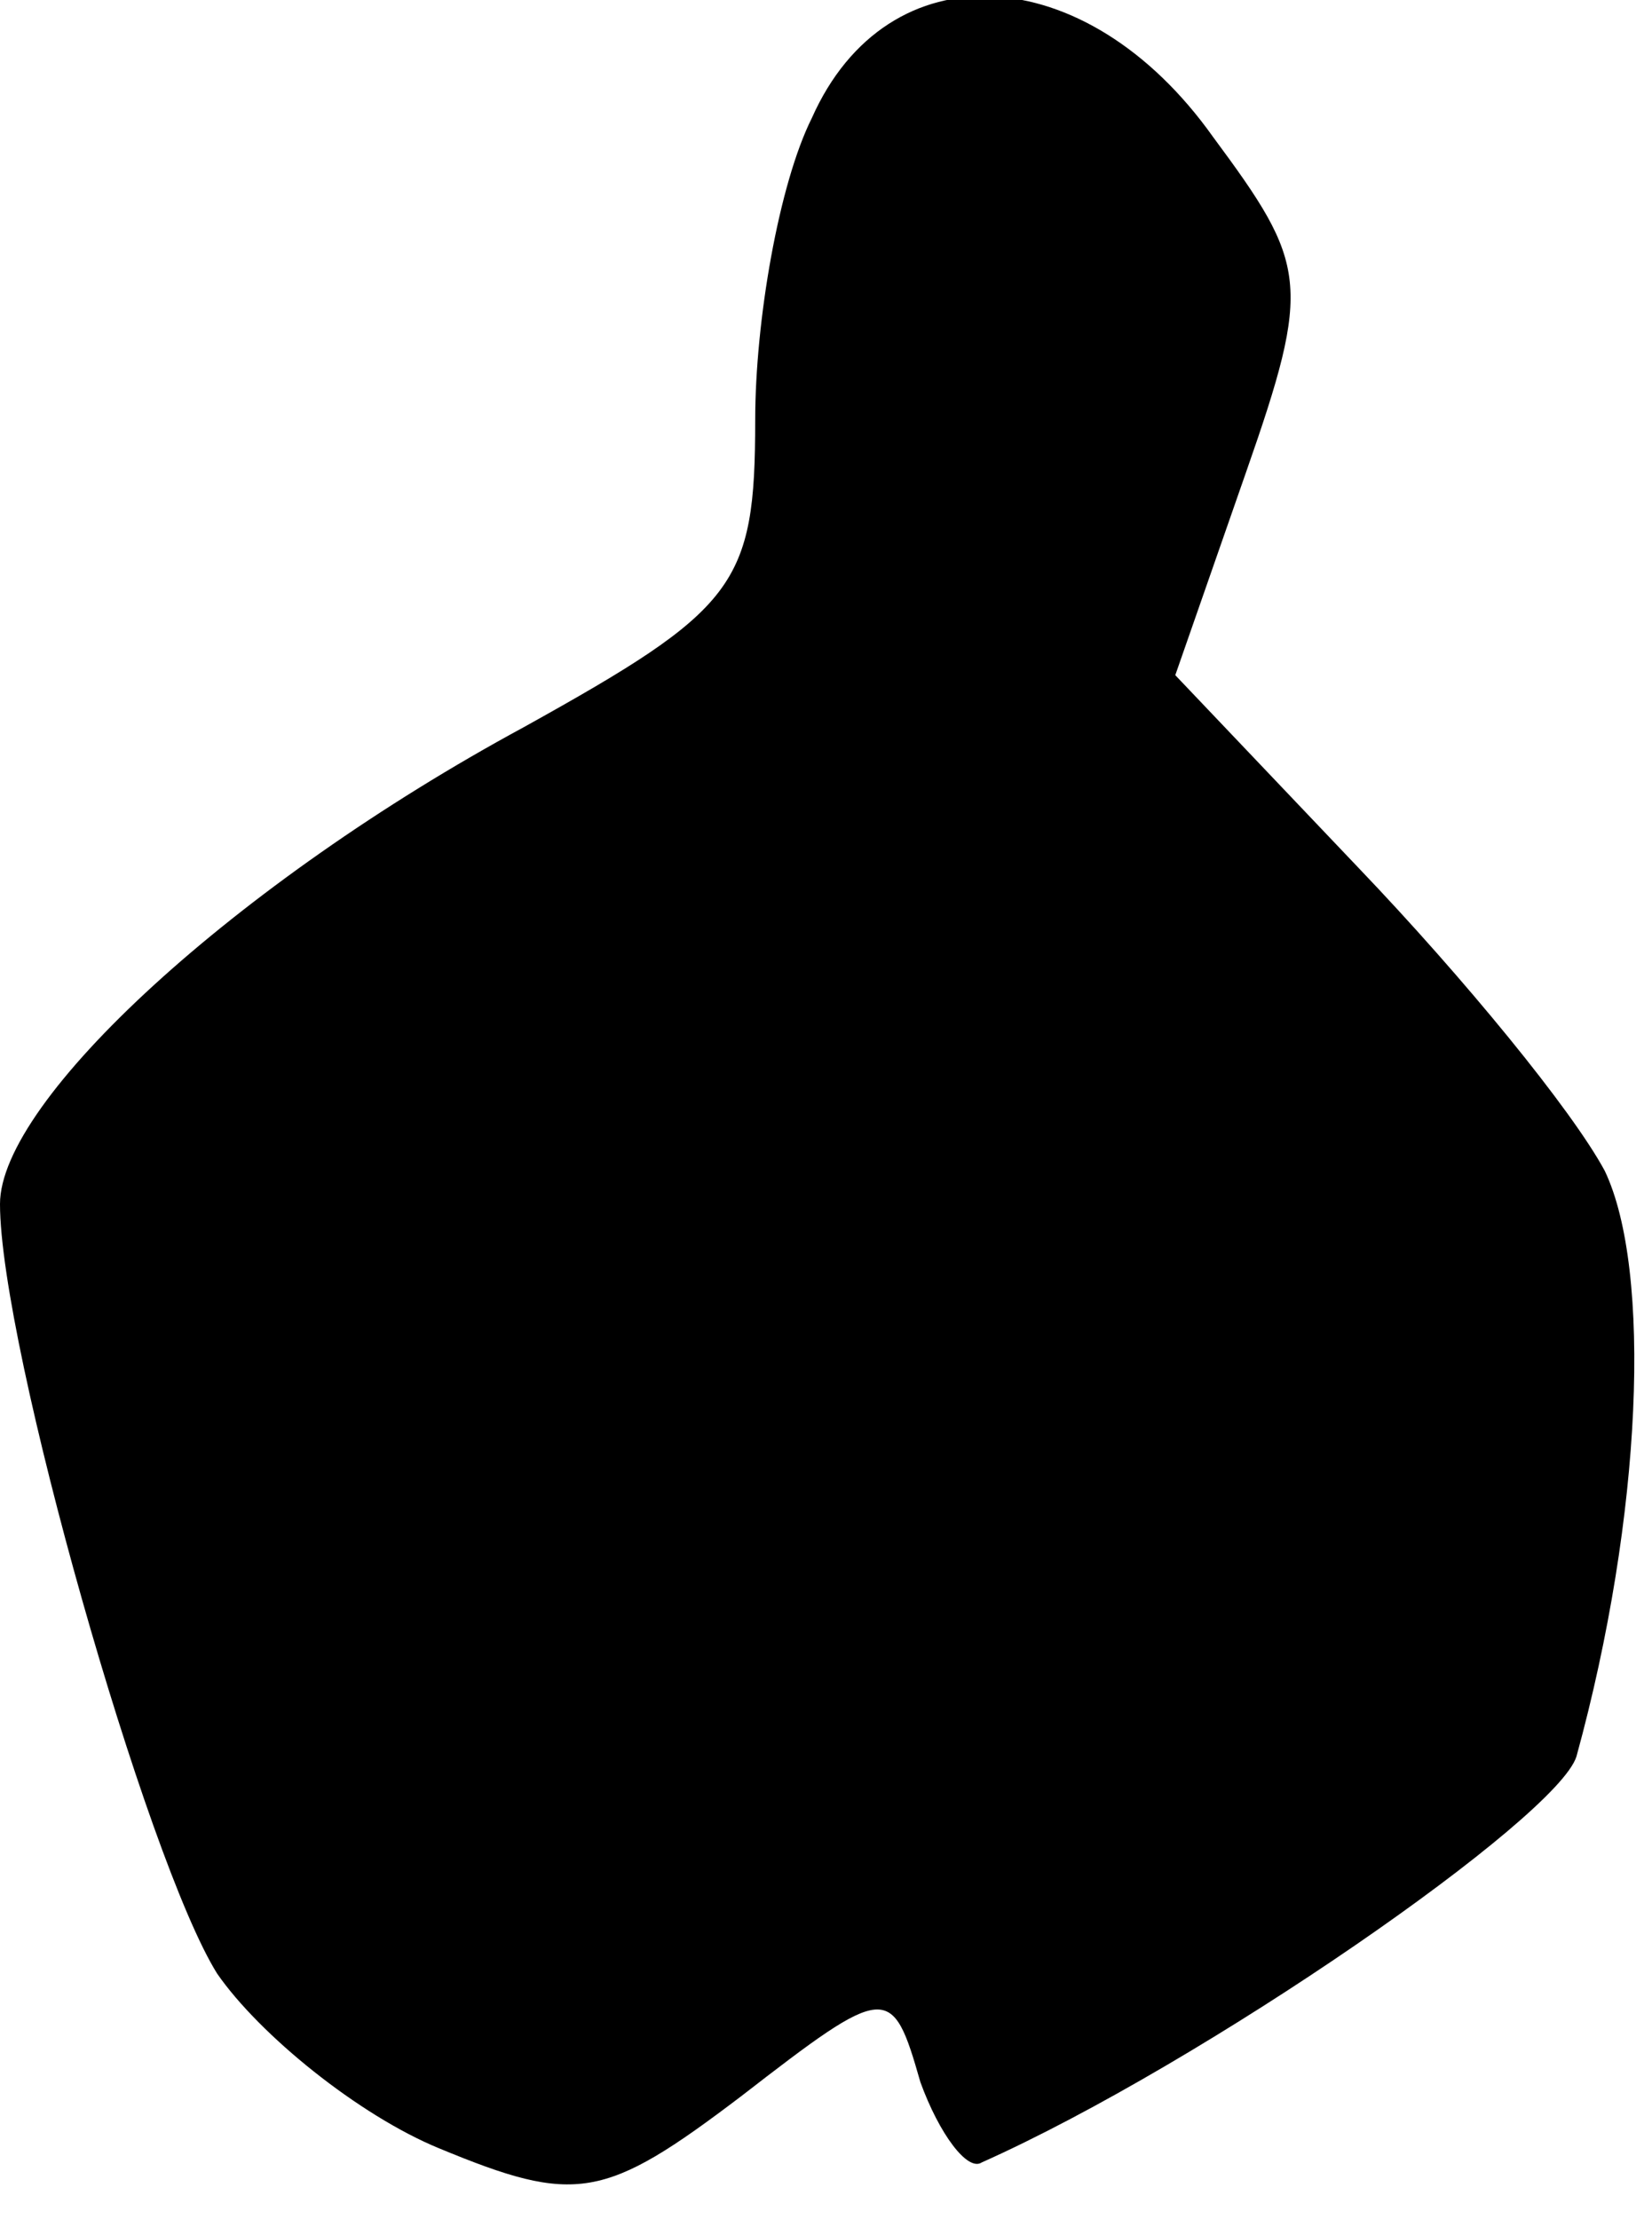 <?xml version="1.0" standalone="no"?>
<!DOCTYPE svg PUBLIC "-//W3C//DTD SVG 20010904//EN"
 "http://www.w3.org/TR/2001/REC-SVG-20010904/DTD/svg10.dtd">
<svg version="1.0" xmlns="http://www.w3.org/2000/svg"
 width="35pt" height="47pt" viewBox="0 0 35 47"
 preserveAspectRatio="xMidYMid meet">
<g transform="translate(0,47) scale(0.1,-0.1)"
fill="#000000" stroke="none">
<path fill="#000000" stroke="none" d="M172 445 c-7 -14 -12 -43 -12 -64 0
-35 -4 -40 -49 -65 -61 -33 -111 -79 -111 -101 0 -30 31 -139 46 -163 9 -13
30 -30 47 -37 29 -12 35 -11 64 11 31 24 32 24 38 3 4 -11 10 -19 13 -17 47
21 122 73 126 86 14 51 16 103 6 124 -7 13 -30 41 -52 64 l-39 41 15 43 c14
40 13 44 -7 71 -27 38 -69 40 -85 4z"/>
</g>
</svg>
